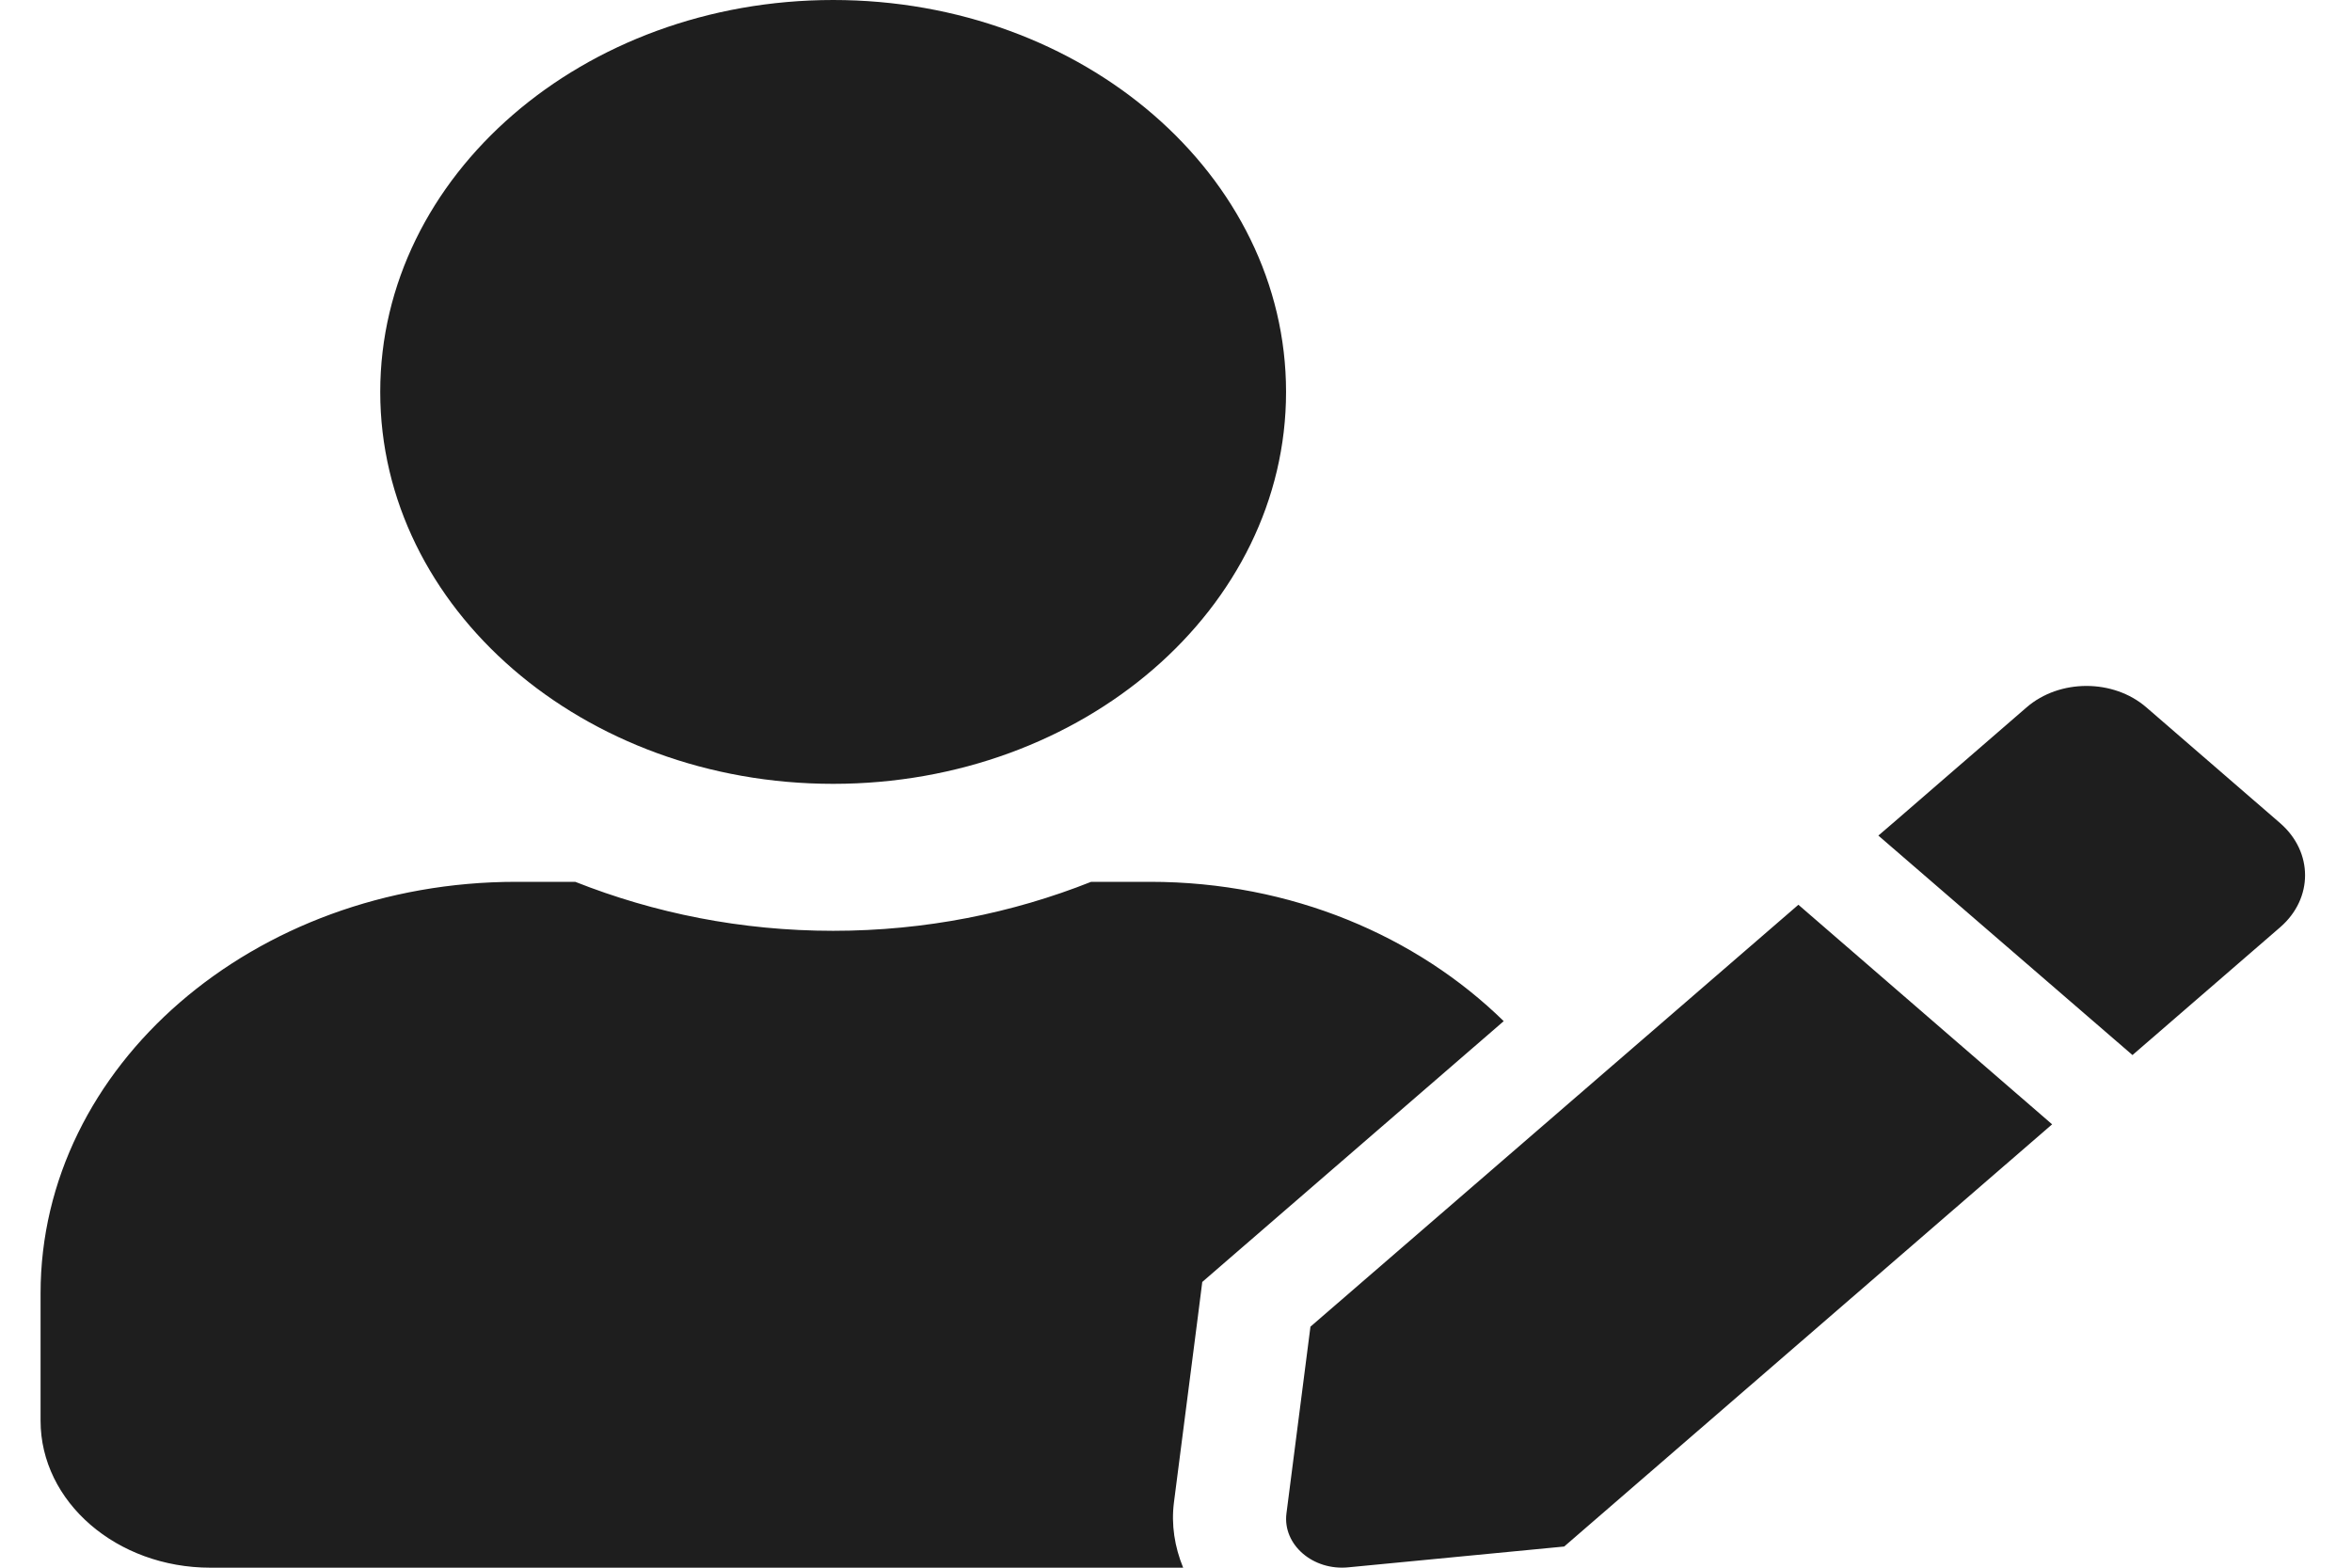 <svg width="24" height="16" viewBox="0 0 24 16" fill="none" xmlns="http://www.w3.org/2000/svg">
<path d="M8.502 8C11.055 8 13.123 6.209 13.123 4C13.123 1.791 11.055 0 8.502 0C5.949 0 3.88 1.791 3.88 4C3.88 6.209 5.949 8 8.502 8ZM11.737 9H11.134C10.332 9.319 9.441 9.5 8.502 9.5C7.563 9.5 6.675 9.319 5.87 9H5.267C2.588 9 0.414 10.881 0.414 13.2V14.5C0.414 15.328 1.19 16 2.147 16H12.073C11.986 15.787 11.95 15.562 11.979 15.334L12.224 13.431L12.268 13.084L12.553 12.837L15.344 10.422C14.459 9.556 13.178 9 11.737 9ZM13.372 13.54L13.127 15.447C13.087 15.765 13.398 16.034 13.762 15.996L15.961 15.784L20.94 11.475L18.351 9.234L13.372 13.54ZM23.269 8.403L21.901 7.219C21.565 6.928 21.016 6.928 20.68 7.219L19.316 8.4L19.167 8.528L21.76 10.768L23.269 9.462C23.605 9.169 23.605 8.697 23.269 8.403Z" fill="#1E1E1E"/>
</svg>
